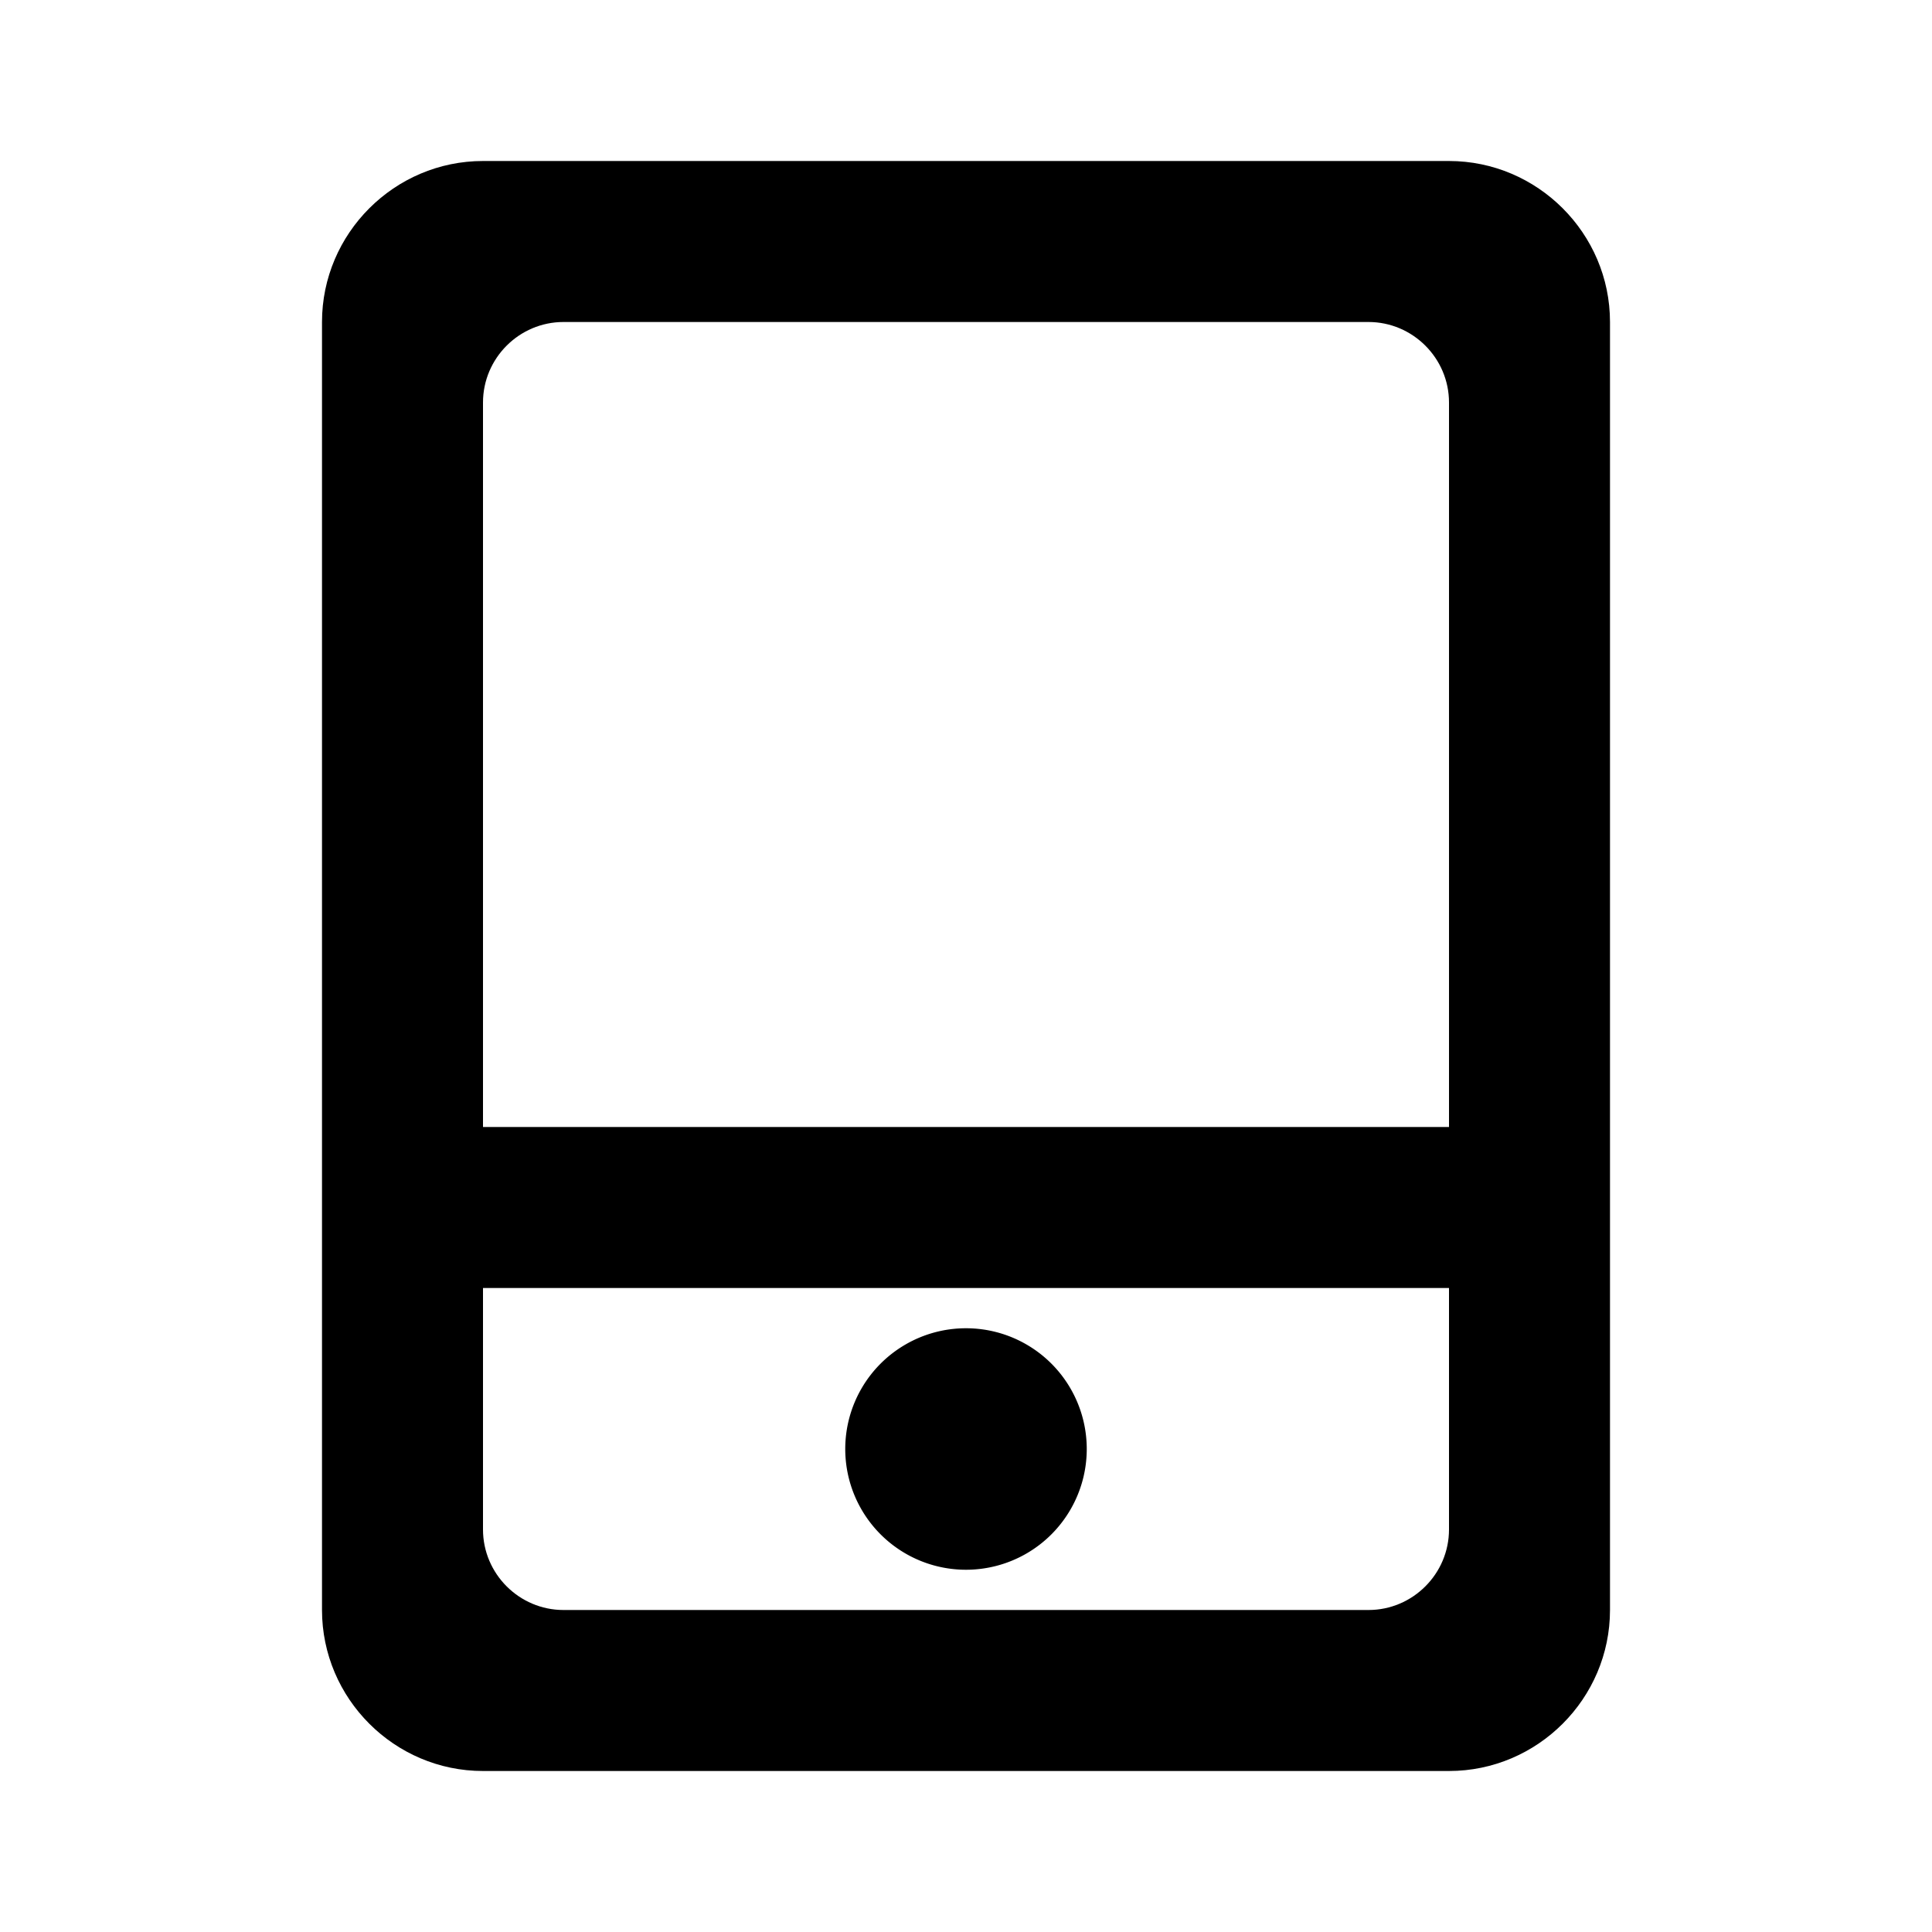 <svg t="1679735776126" class="icon" viewBox="0 0 1024 1024" version="1.1" xmlns="http://www.w3.org/2000/svg" p-id="16197" xmlns:xlink="http://www.w3.org/1999/xlink" width="1024" height="1024"><path d="M768 85.333H256C209.067 85.333 170.667 123.733 170.667 170.667v682.667c0 46.933 38.4 85.333 85.333 85.333h512c46.933 0 85.333-38.4 85.333-85.333V170.667c0-46.933-38.4-85.333-85.333-85.333zM298.667 170.667h426.667c23.467 0 42.667 19.2 42.667 42.667v384H256V213.333c0-23.467 19.2-42.667 42.667-42.667z m426.667 682.667H298.667c-23.467 0-42.667-19.2-42.667-42.667v-128h512v128c0 23.467-19.2 42.667-42.667 42.667z" p-id="16198"></path><path d="M512 768m-64 0a64 64 0 1 0 128 0 64 64 0 1 0-128 0Z" p-id="16199"></path></svg>
